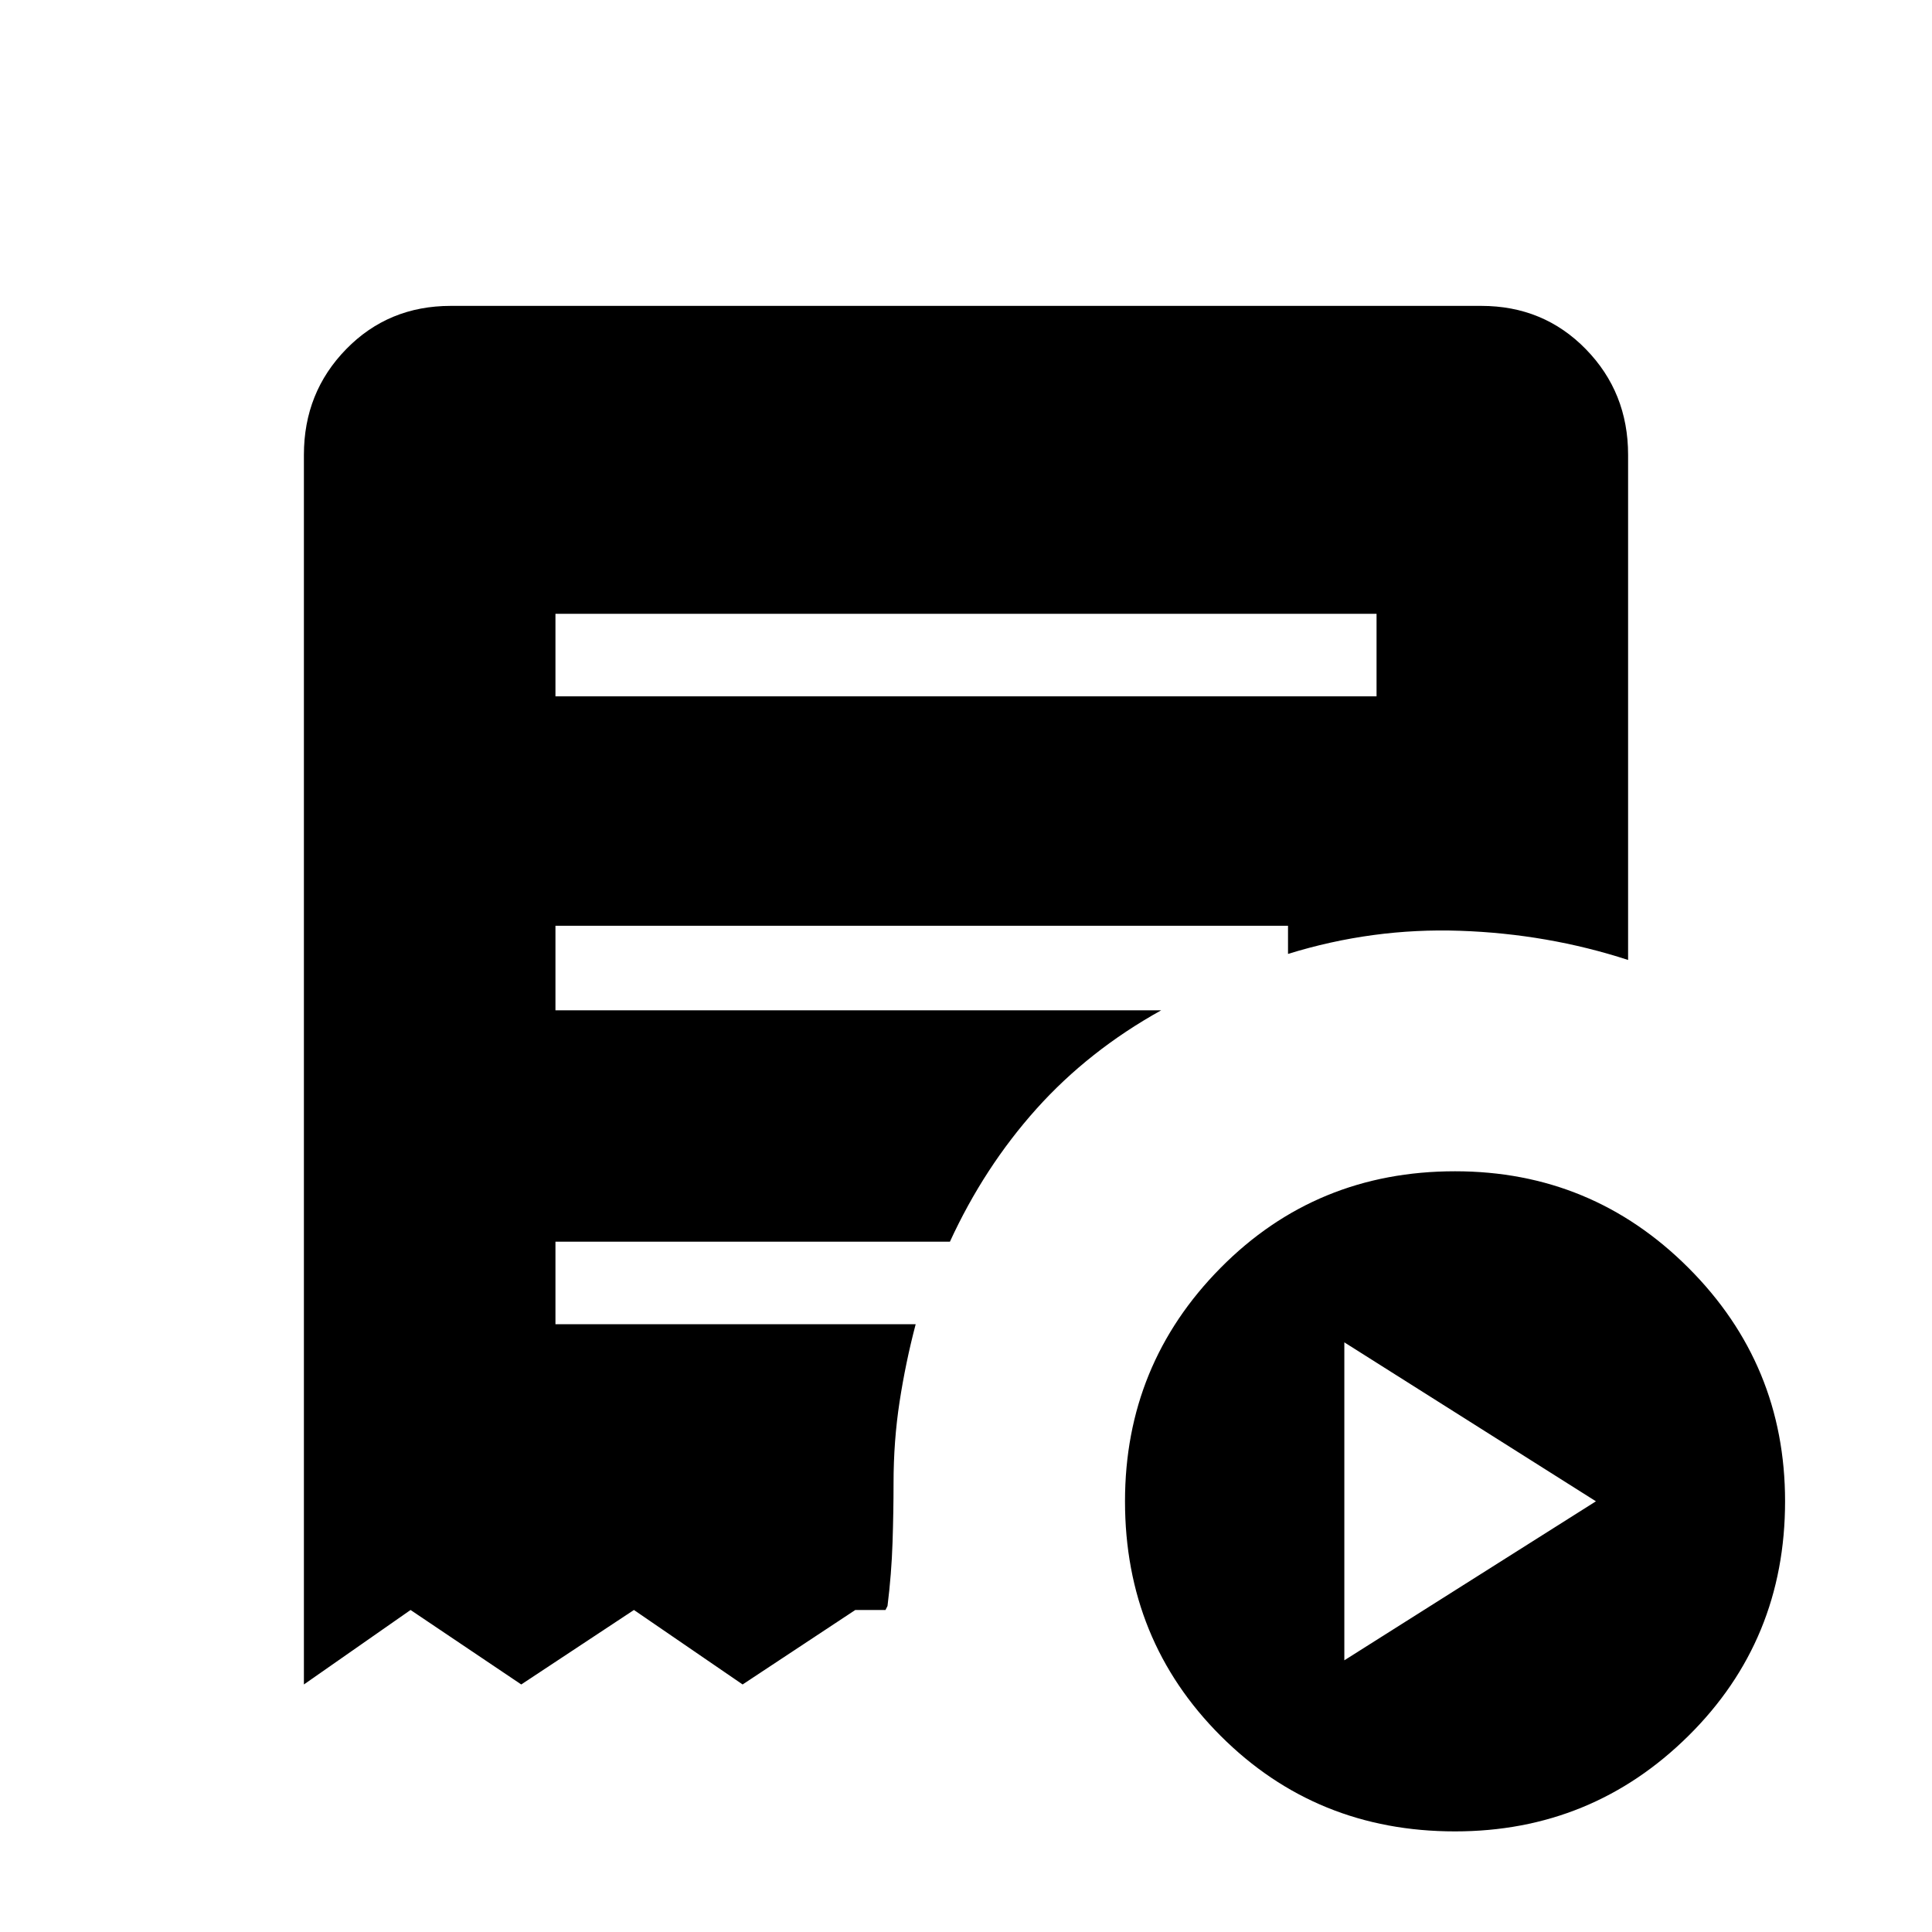 <svg xmlns="http://www.w3.org/2000/svg" height="40" width="40"><path d="m27.833 34.375 5.209-3.292-5.209-3.291ZM11.5 14.417h17v-1.709h-17Zm18.625 23.5q-2.875 0-4.854-1.979-1.979-1.98-1.979-4.855 0-2.833 1.979-4.833t4.854-2q2.833 0 4.833 2t2 4.833q0 2.875-2 4.855-2 1.979-4.833 1.979ZM6.292 34.875V9.417q0-1.292.875-2.188.875-.896 2.166-.896h21.334q1.291 0 2.166.896t.875 2.188v10.458q-1.666-.542-3.479-.604-1.812-.063-3.562.479v-.583H11.5v1.75h12.542q-1.5.833-2.584 2.041-1.083 1.209-1.791 2.75H11.5v1.709h7.458q-.208.791-.333 1.604-.125.812-.125 1.687 0 .584-.021 1.23-.021.645-.104 1.312l-.042.083h-.625l-2.333 1.542-2.25-1.542-2.333 1.542L8.5 33.333Z"/></svg>